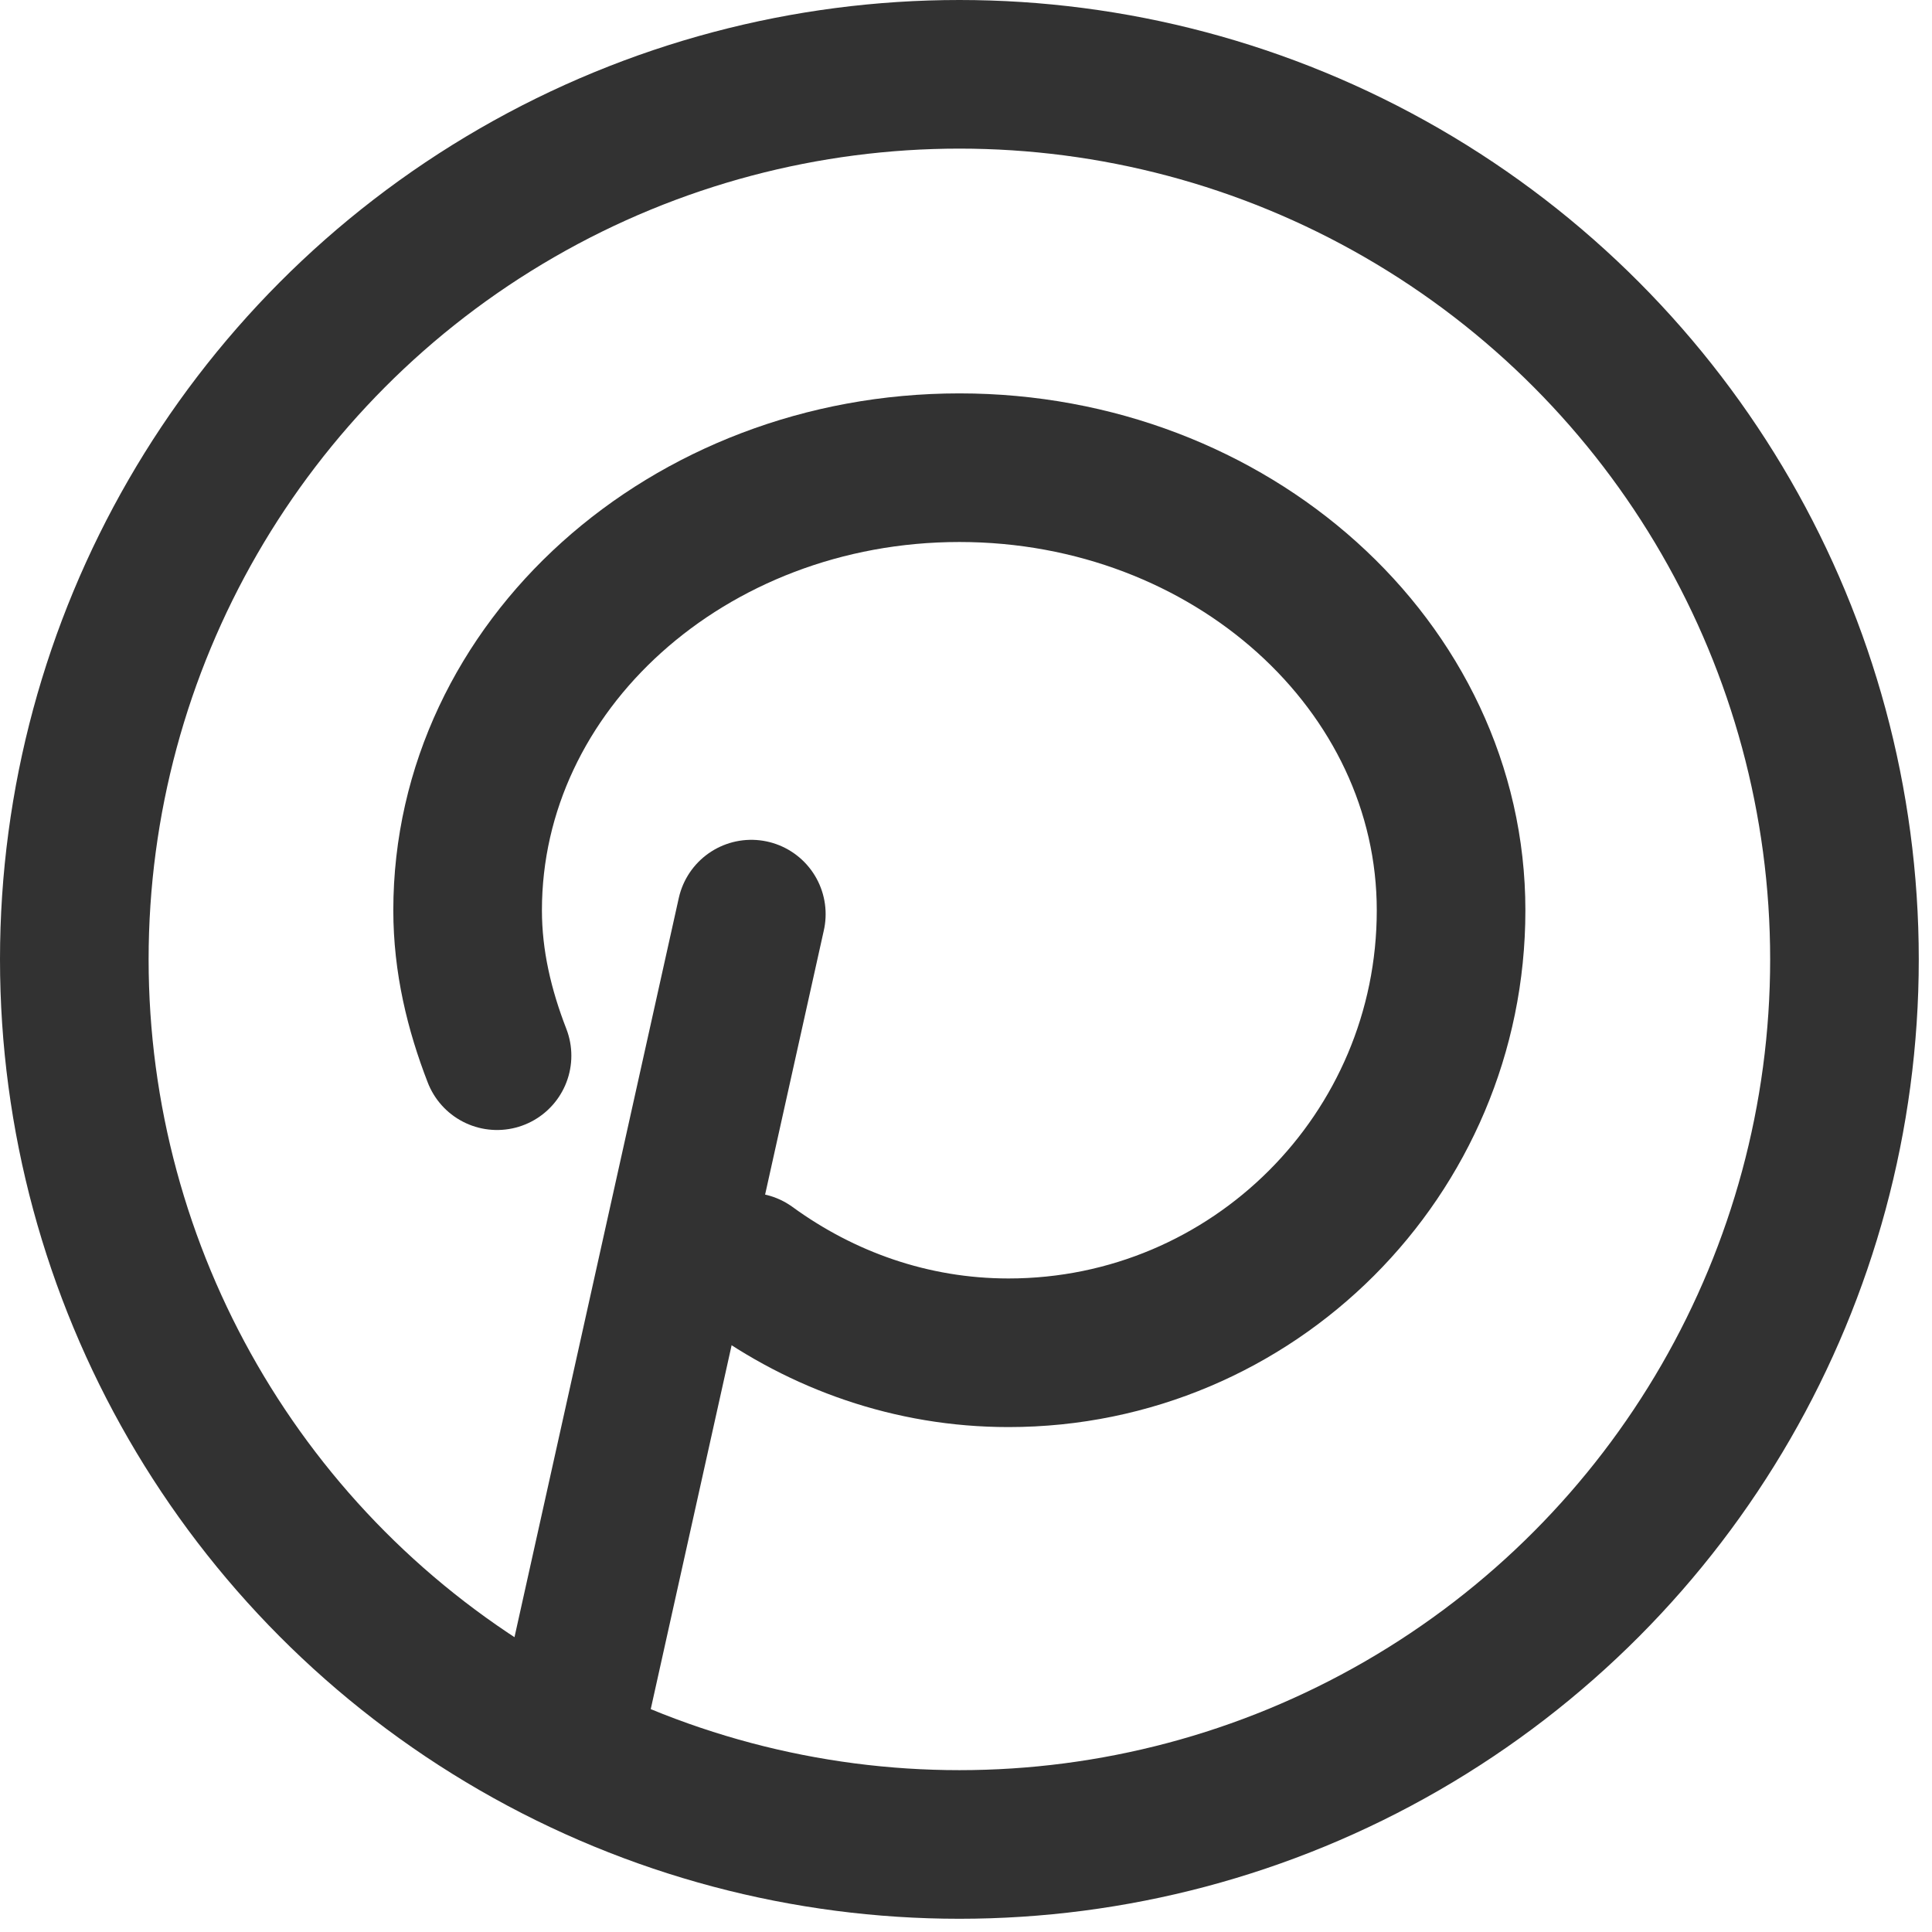 <svg width="26" height="26" viewBox="0 0 26 26" fill="none" xmlns="http://www.w3.org/2000/svg">
<line x1="7.78" y1="22.789" x2="10.111" y2="12.302" stroke="#323232" stroke-width="2" stroke-linecap="round" stroke-linejoin="round"/>
<ellipse cx="12.911" cy="12.911" rx="11.911" ry="11.911" stroke="#323232" stroke-width="2" stroke-linecap="round" stroke-linejoin="round"/>
<path d="M6.689 14.207C6.45 13.591 6.293 12.94 6.293 12.251C6.293 8.961 9.257 6.294 12.911 6.294C16.564 6.294 19.528 8.961 19.528 12.251C19.528 15.538 16.861 18.205 13.572 18.205C12.262 18.205 11.062 17.768 10.078 17.052" stroke="#323232" stroke-width="2" stroke-linecap="round" stroke-linejoin="round"/>
</svg>
